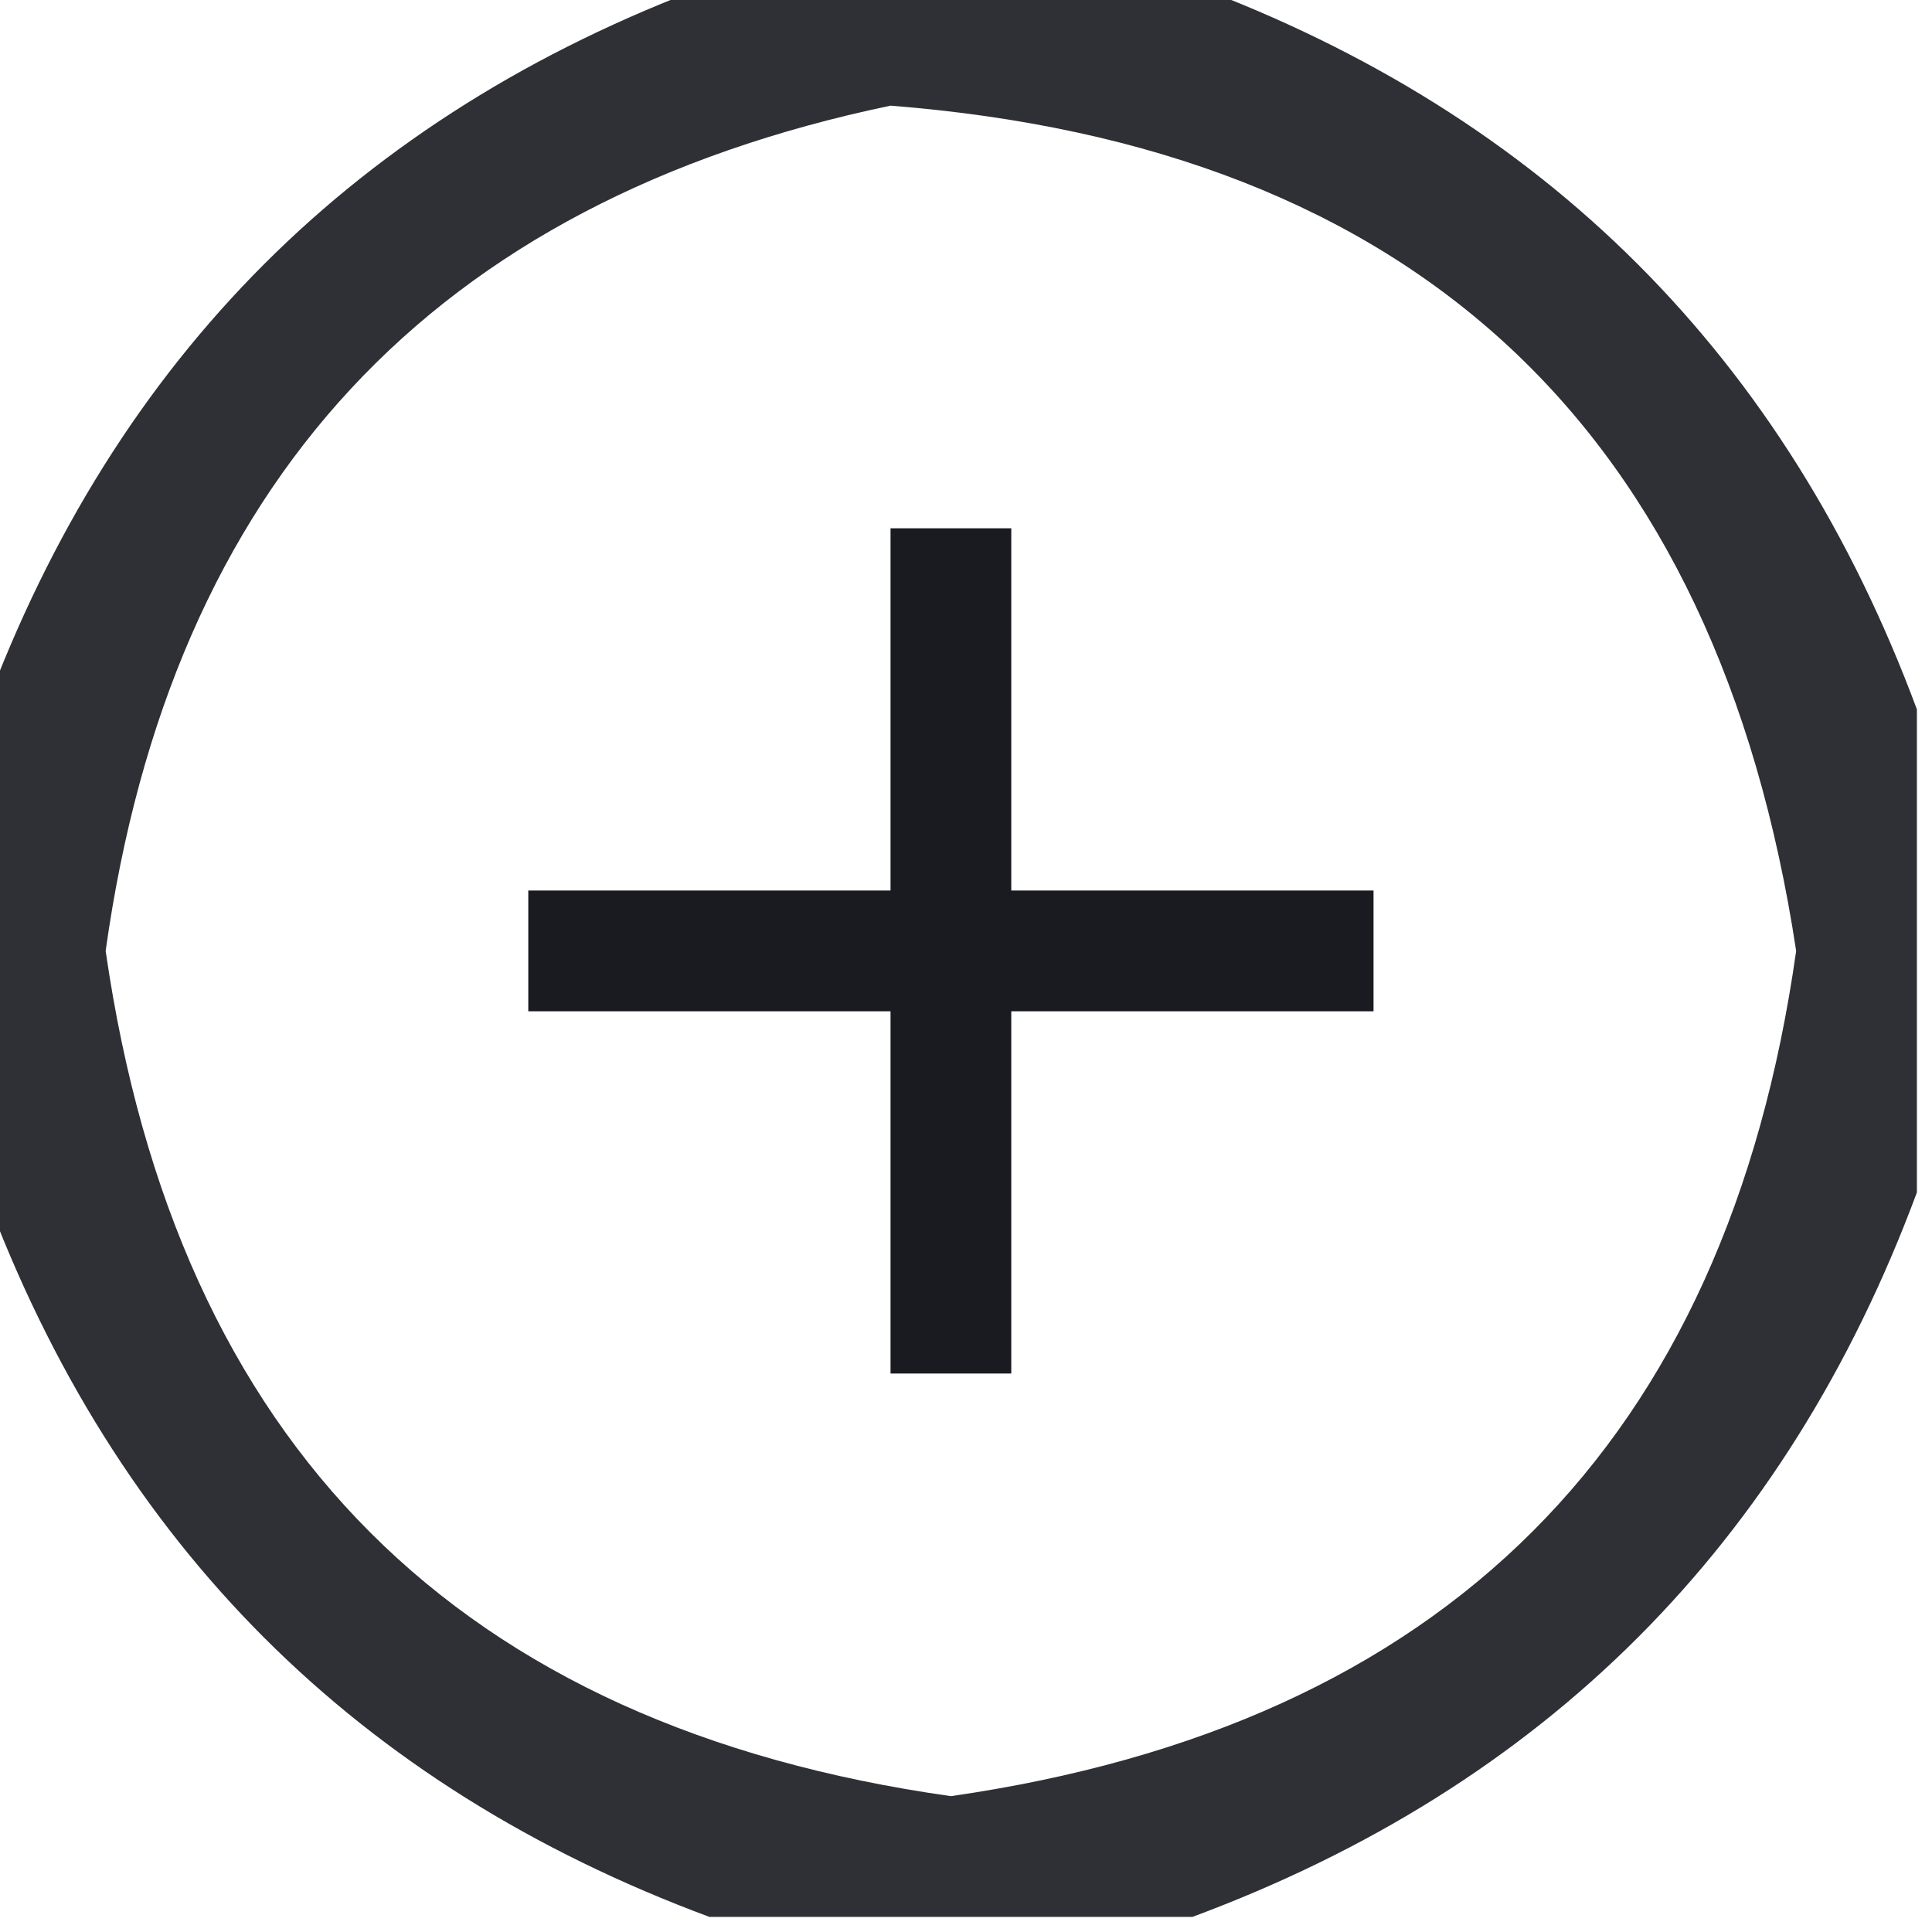 <?xml version="1.0" encoding="UTF-8"?>
<!DOCTYPE svg PUBLIC "-//W3C//DTD SVG 1.1//EN" "http://www.w3.org/Graphics/SVG/1.1/DTD/svg11.dtd">
<svg xmlns="http://www.w3.org/2000/svg" version="1.1" width="64px" height="64px" style="shape-rendering:geometricPrecision; text-rendering:geometricPrecision; image-rendering:optimizeQuality; fill-rule:evenodd; clip-rule:evenodd" xmlns:xlink="http://www.w3.org/1999/xlink">
<g><path style="opacity:0.882" fill="#14151a" d="M 23.5,-0.5 C 28.833,-0.5 34.167,-0.5 39.5,-0.5C 51.167,3.833 59.167,11.833 63.5,23.5C 63.5,28.833 63.5,34.167 63.5,39.5C 59.167,51.167 51.167,59.167 39.5,63.5C 34.167,63.5 28.833,63.5 23.5,63.5C 11.833,59.167 3.833,51.167 -0.5,39.5C -0.5,34.167 -0.5,28.833 -0.5,23.5C 3.833,11.833 11.833,3.833 23.5,-0.5 Z M 29.5,3.5 C 46.869,4.867 56.869,14.2 59.5,31.5C 57.194,47.806 47.861,57.139 31.5,59.5C 15.194,57.194 5.861,47.861 3.5,31.5C 5.665,16.005 14.332,6.672 29.5,3.5 Z"/></g>
<g><path style="opacity:0.969" fill="#14151a" d="M 29.5,17.5 C 30.833,17.5 32.167,17.5 33.5,17.5C 33.5,21.5 33.5,25.5 33.5,29.5C 37.5,29.5 41.5,29.5 45.5,29.5C 45.5,30.833 45.5,32.167 45.5,33.5C 41.5,33.5 37.5,33.5 33.5,33.5C 33.5,37.5 33.5,41.5 33.5,45.5C 32.167,45.5 30.833,45.5 29.5,45.5C 29.5,41.5 29.5,37.5 29.5,33.5C 25.5,33.5 21.5,33.5 17.5,33.5C 17.5,32.167 17.5,30.833 17.5,29.5C 21.5,29.5 25.5,29.5 29.5,29.5C 29.5,25.5 29.5,21.5 29.5,17.5 Z"/></g>
</svg>
